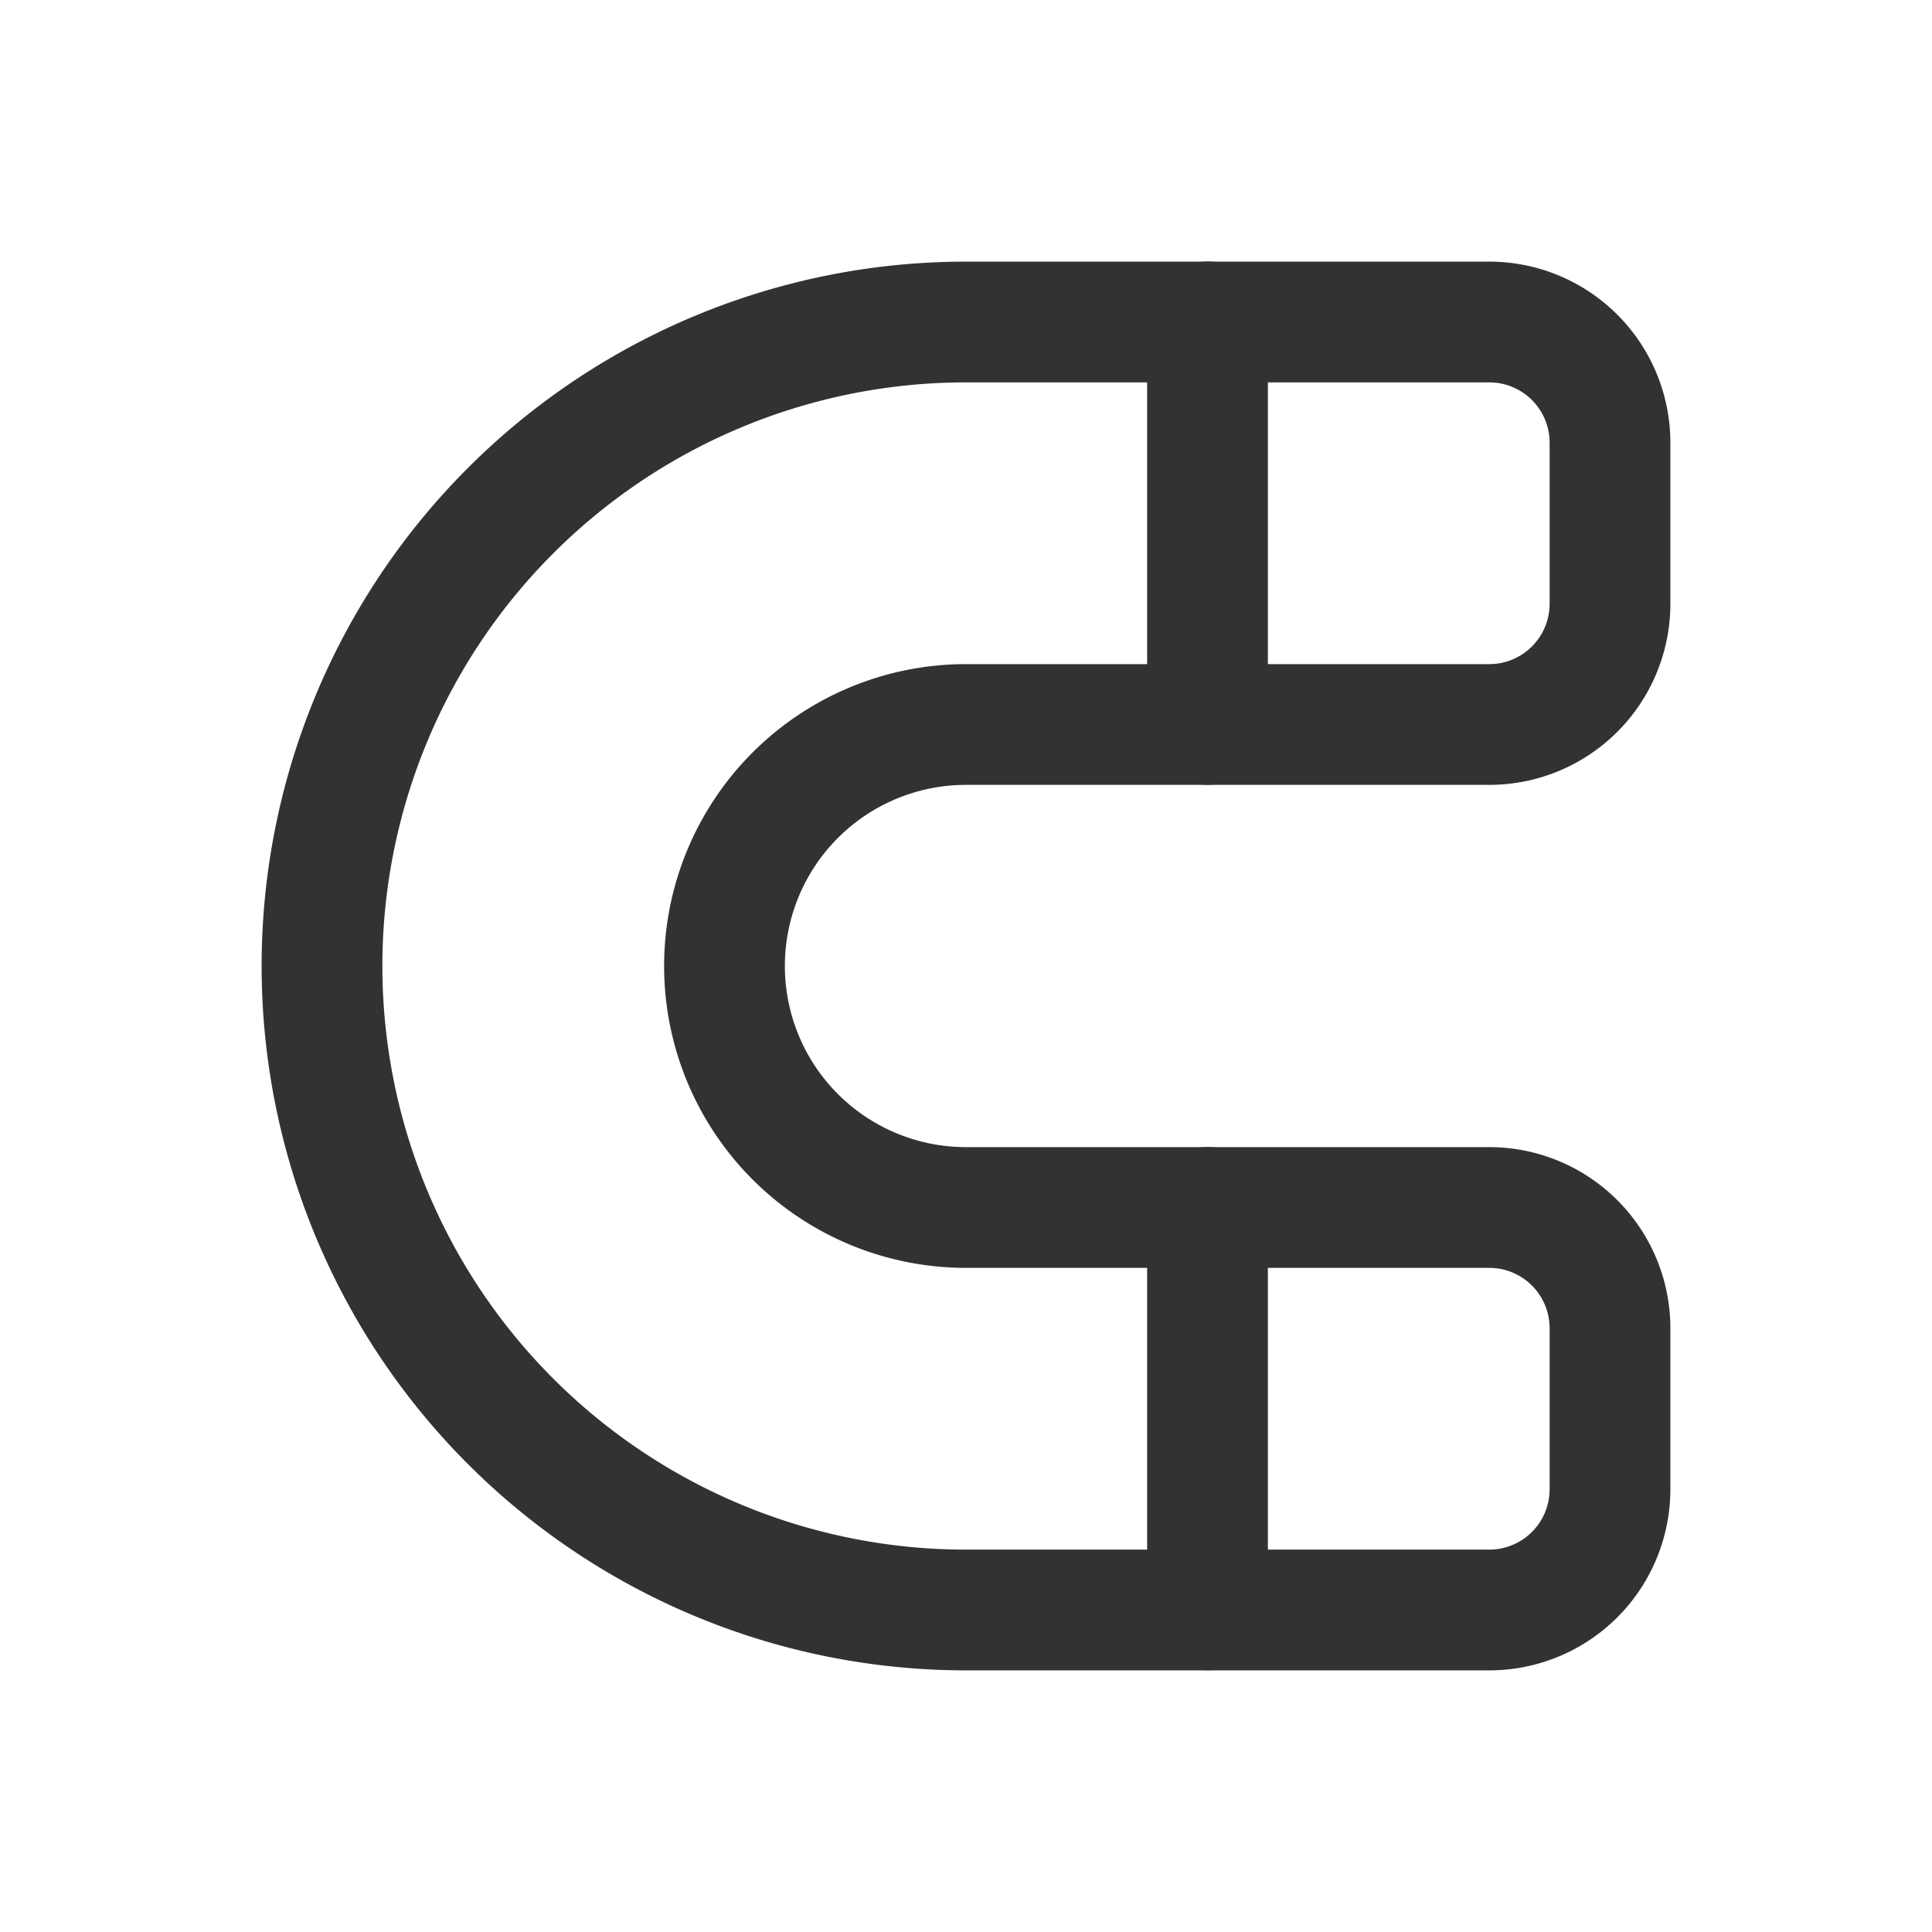 <svg xmlns="http://www.w3.org/2000/svg" viewBox="0 0 24 24"><path d="M18.5,15H12a3,3,0,0,1-3-3H9a3,3,0,0,1,3-3h6.5A1.5,1.5,0,0,0,20,7.5v-2A1.5,1.5,0,0,0,18.5,4H12a8,8,0,0,0-8,8v0a8,8,0,0,0,8,8h6.5A1.5,1.5,0,0,0,20,18.5v-2A1.5,1.5,0,0,0,18.5,15Z" fill="none" stroke="#323232" stroke-linecap="round" stroke-linejoin="round" stroke-width="1.5"/><line x1="15" y1="3.999" x2="15" y2="8.999" fill="none" stroke="#323232" stroke-linecap="round" stroke-linejoin="round" stroke-width="1.5"/><line x1="15" y1="14.999" x2="15" y2="19.999" fill="none" stroke="#323232" stroke-linecap="round" stroke-linejoin="round" stroke-width="1.5"/></svg>